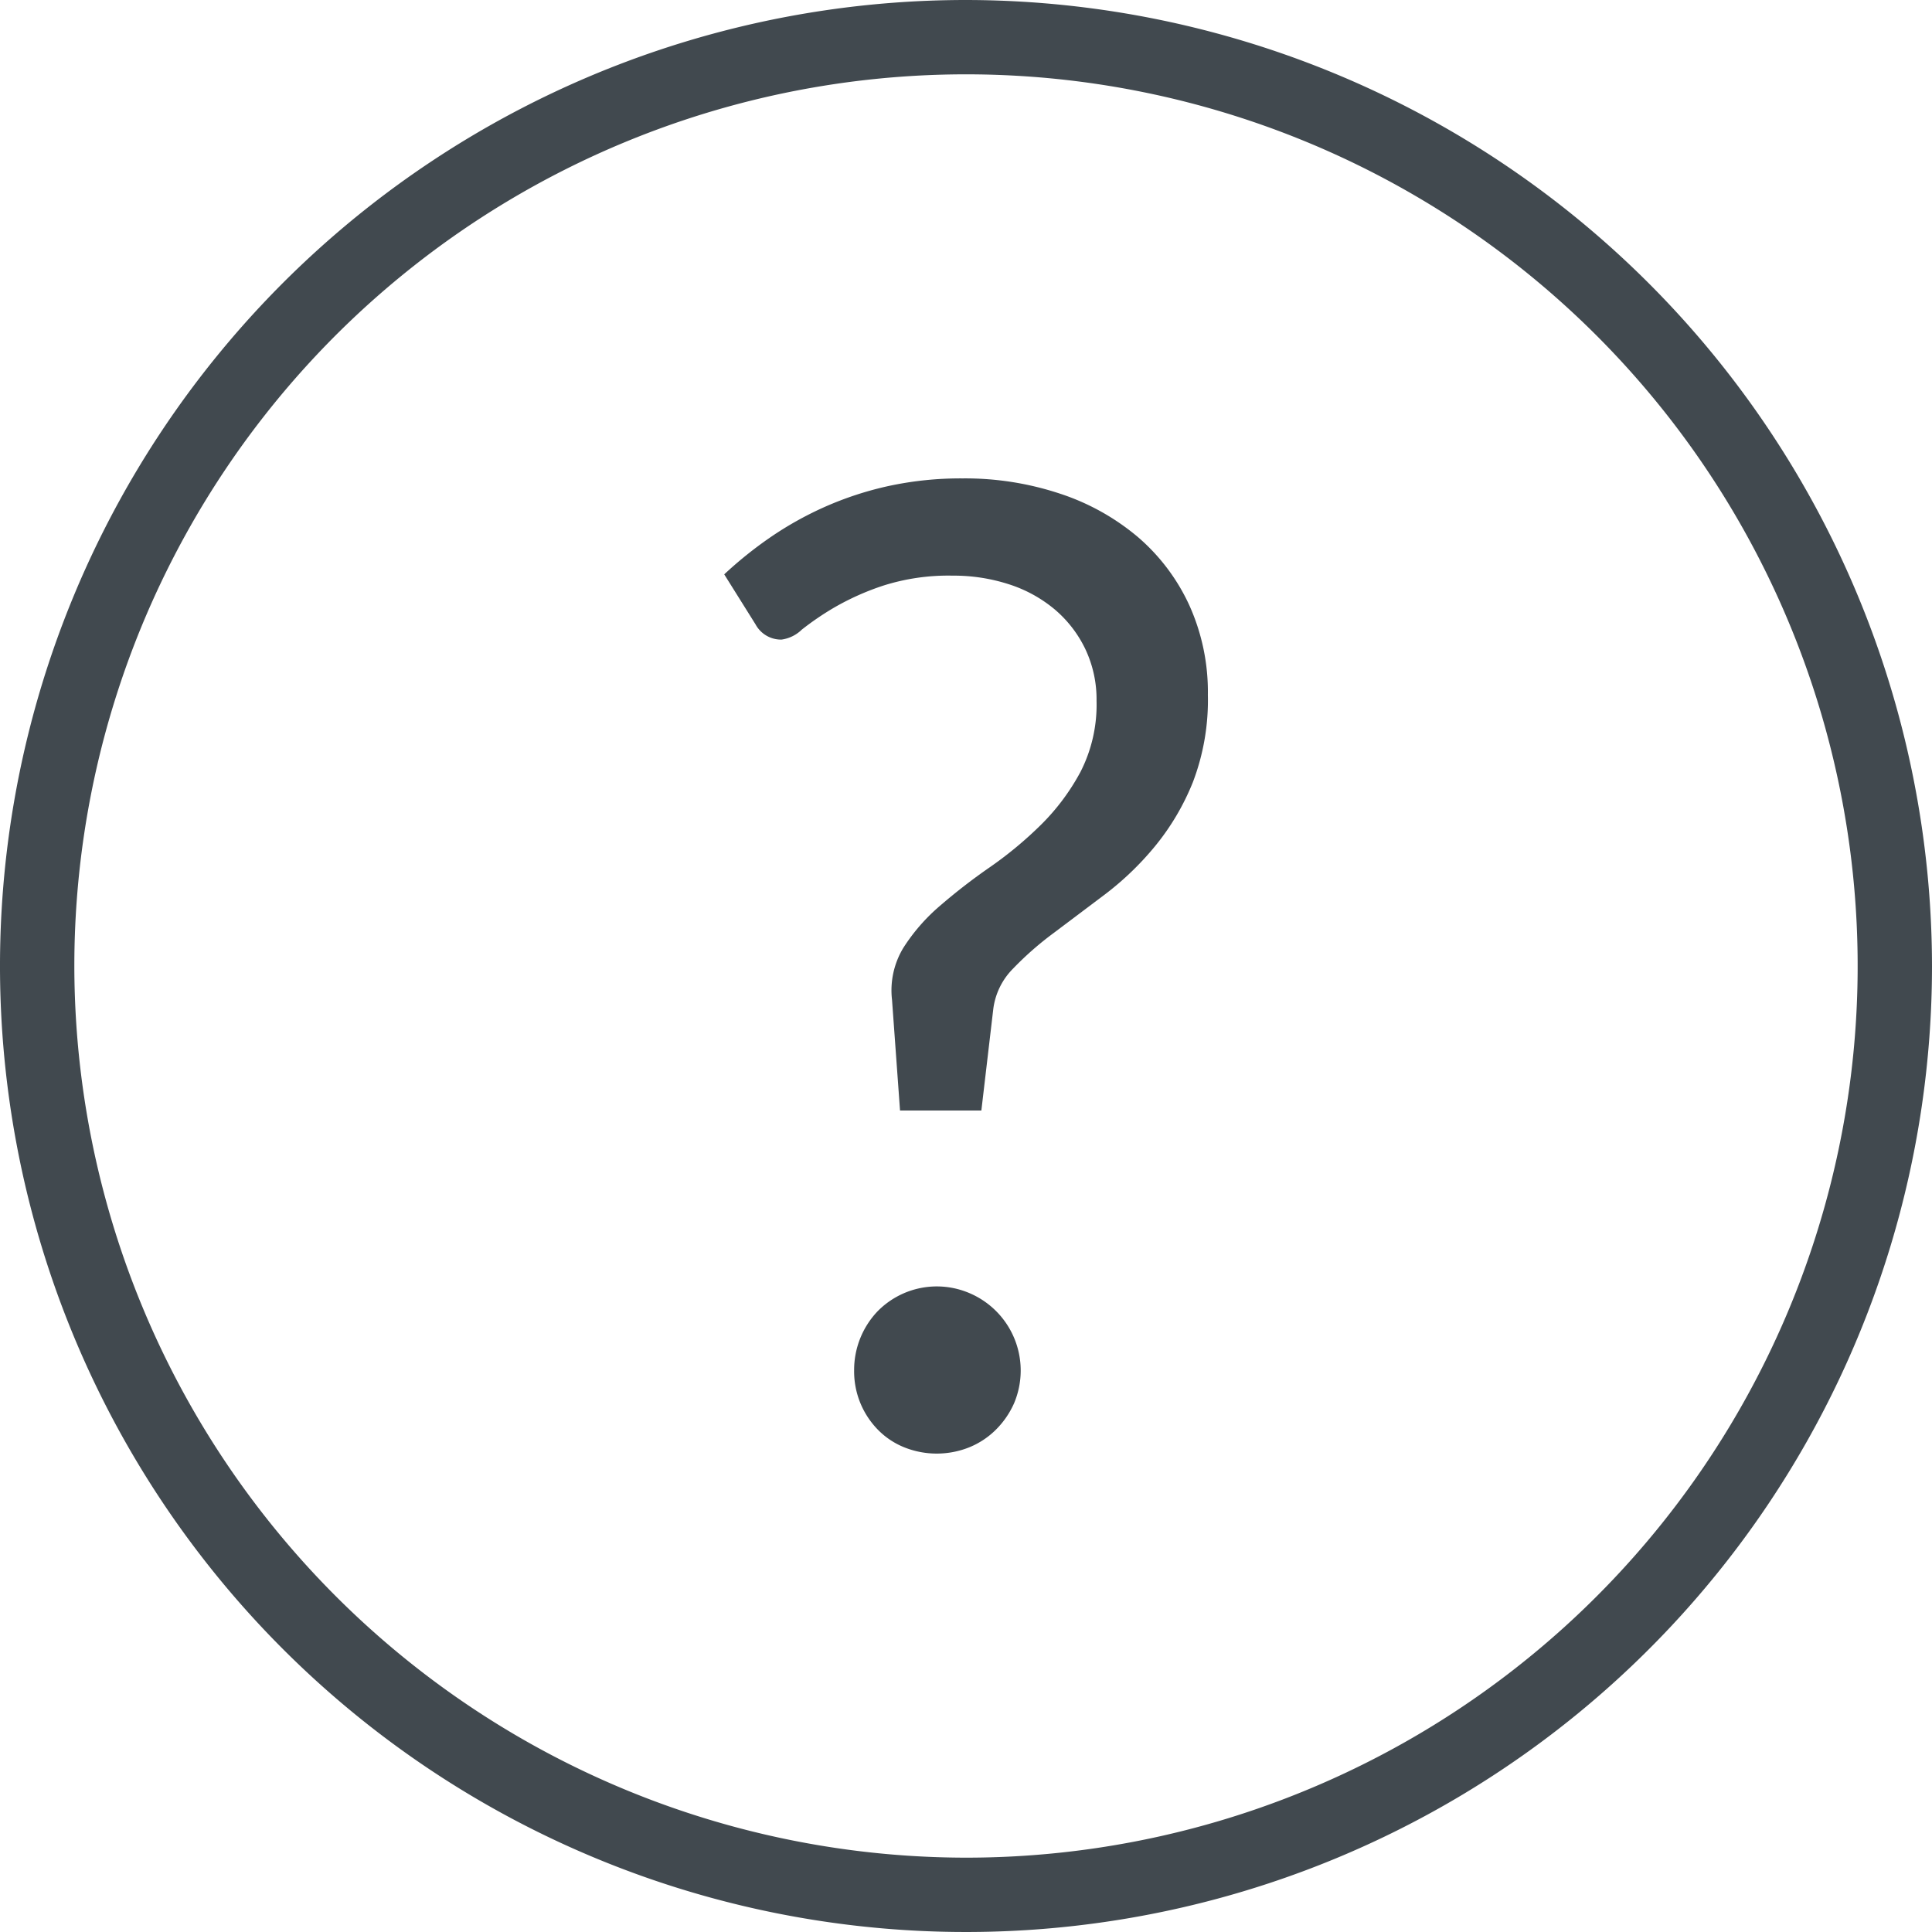 <svg id="Layer_2" data-name="Layer 2" xmlns="http://www.w3.org/2000/svg" viewBox="0 0 21 21"><defs><style>.cls-1{fill:#41494f}</style></defs><title>Info</title><path class="cls-1" d="M12 1.5A10.5 10.5 0 1 0 22.5 12 10.512 10.512 0 0 0 12 1.5zm0 20.192A9.703 9.703 0 0 1 2.308 12 9.692 9.692 0 1 1 12 21.692z" transform="translate(-1.5 -1.5)"/><path class="cls-1" d="M12.036 15.555a.902.902 0 0 0-.995.196.924.924 0 0 0-.257.644.906.906 0 0 0 .257.644.838.838 0 0 0 .286.192.95.95 0 0 0 .71 0 .878.878 0 0 0 .289-.192.943.943 0 0 0 .196-.285.914.914 0 0 0-.486-1.199zM13.868 7.337a2.538 2.538 0 0 0-.843-.47 3.268 3.268 0 0 0-1.061-.167 3.71 3.71 0 0 0-.807.083 3.63 3.63 0 0 0-.695.228 3.72 3.72 0 0 0-.594.333 4.357 4.357 0 0 0-.496.399l.34.543a.315.315 0 0 0 .283.166.392.392 0 0 0 .22-.108 3.096 3.096 0 0 1 .352-.24 2.837 2.837 0 0 1 .532-.238 2.333 2.333 0 0 1 .756-.109 1.947 1.947 0 0 1 .612.094 1.475 1.475 0 0 1 .496.272 1.301 1.301 0 0 1 .333.43 1.276 1.276 0 0 1 .123.565 1.603 1.603 0 0 1-.174.771 2.408 2.408 0 0 1-.43.576 4.207 4.207 0 0 1-.554.46 6.386 6.386 0 0 0-.543.42 2.044 2.044 0 0 0-.398.456.892.892 0 0 0-.124.568l.087 1.202h.884l.13-1.107a.757.757 0 0 1 .214-.435 3.5 3.5 0 0 1 .445-.39l.554-.417a3.245 3.245 0 0 0 .543-.522 2.655 2.655 0 0 0 .413-.698 2.498 2.498 0 0 0 .163-.949 2.286 2.286 0 0 0-.203-.977 2.169 2.169 0 0 0-.558-.739z" transform="translate(-1.5 -1.5)"/></svg>